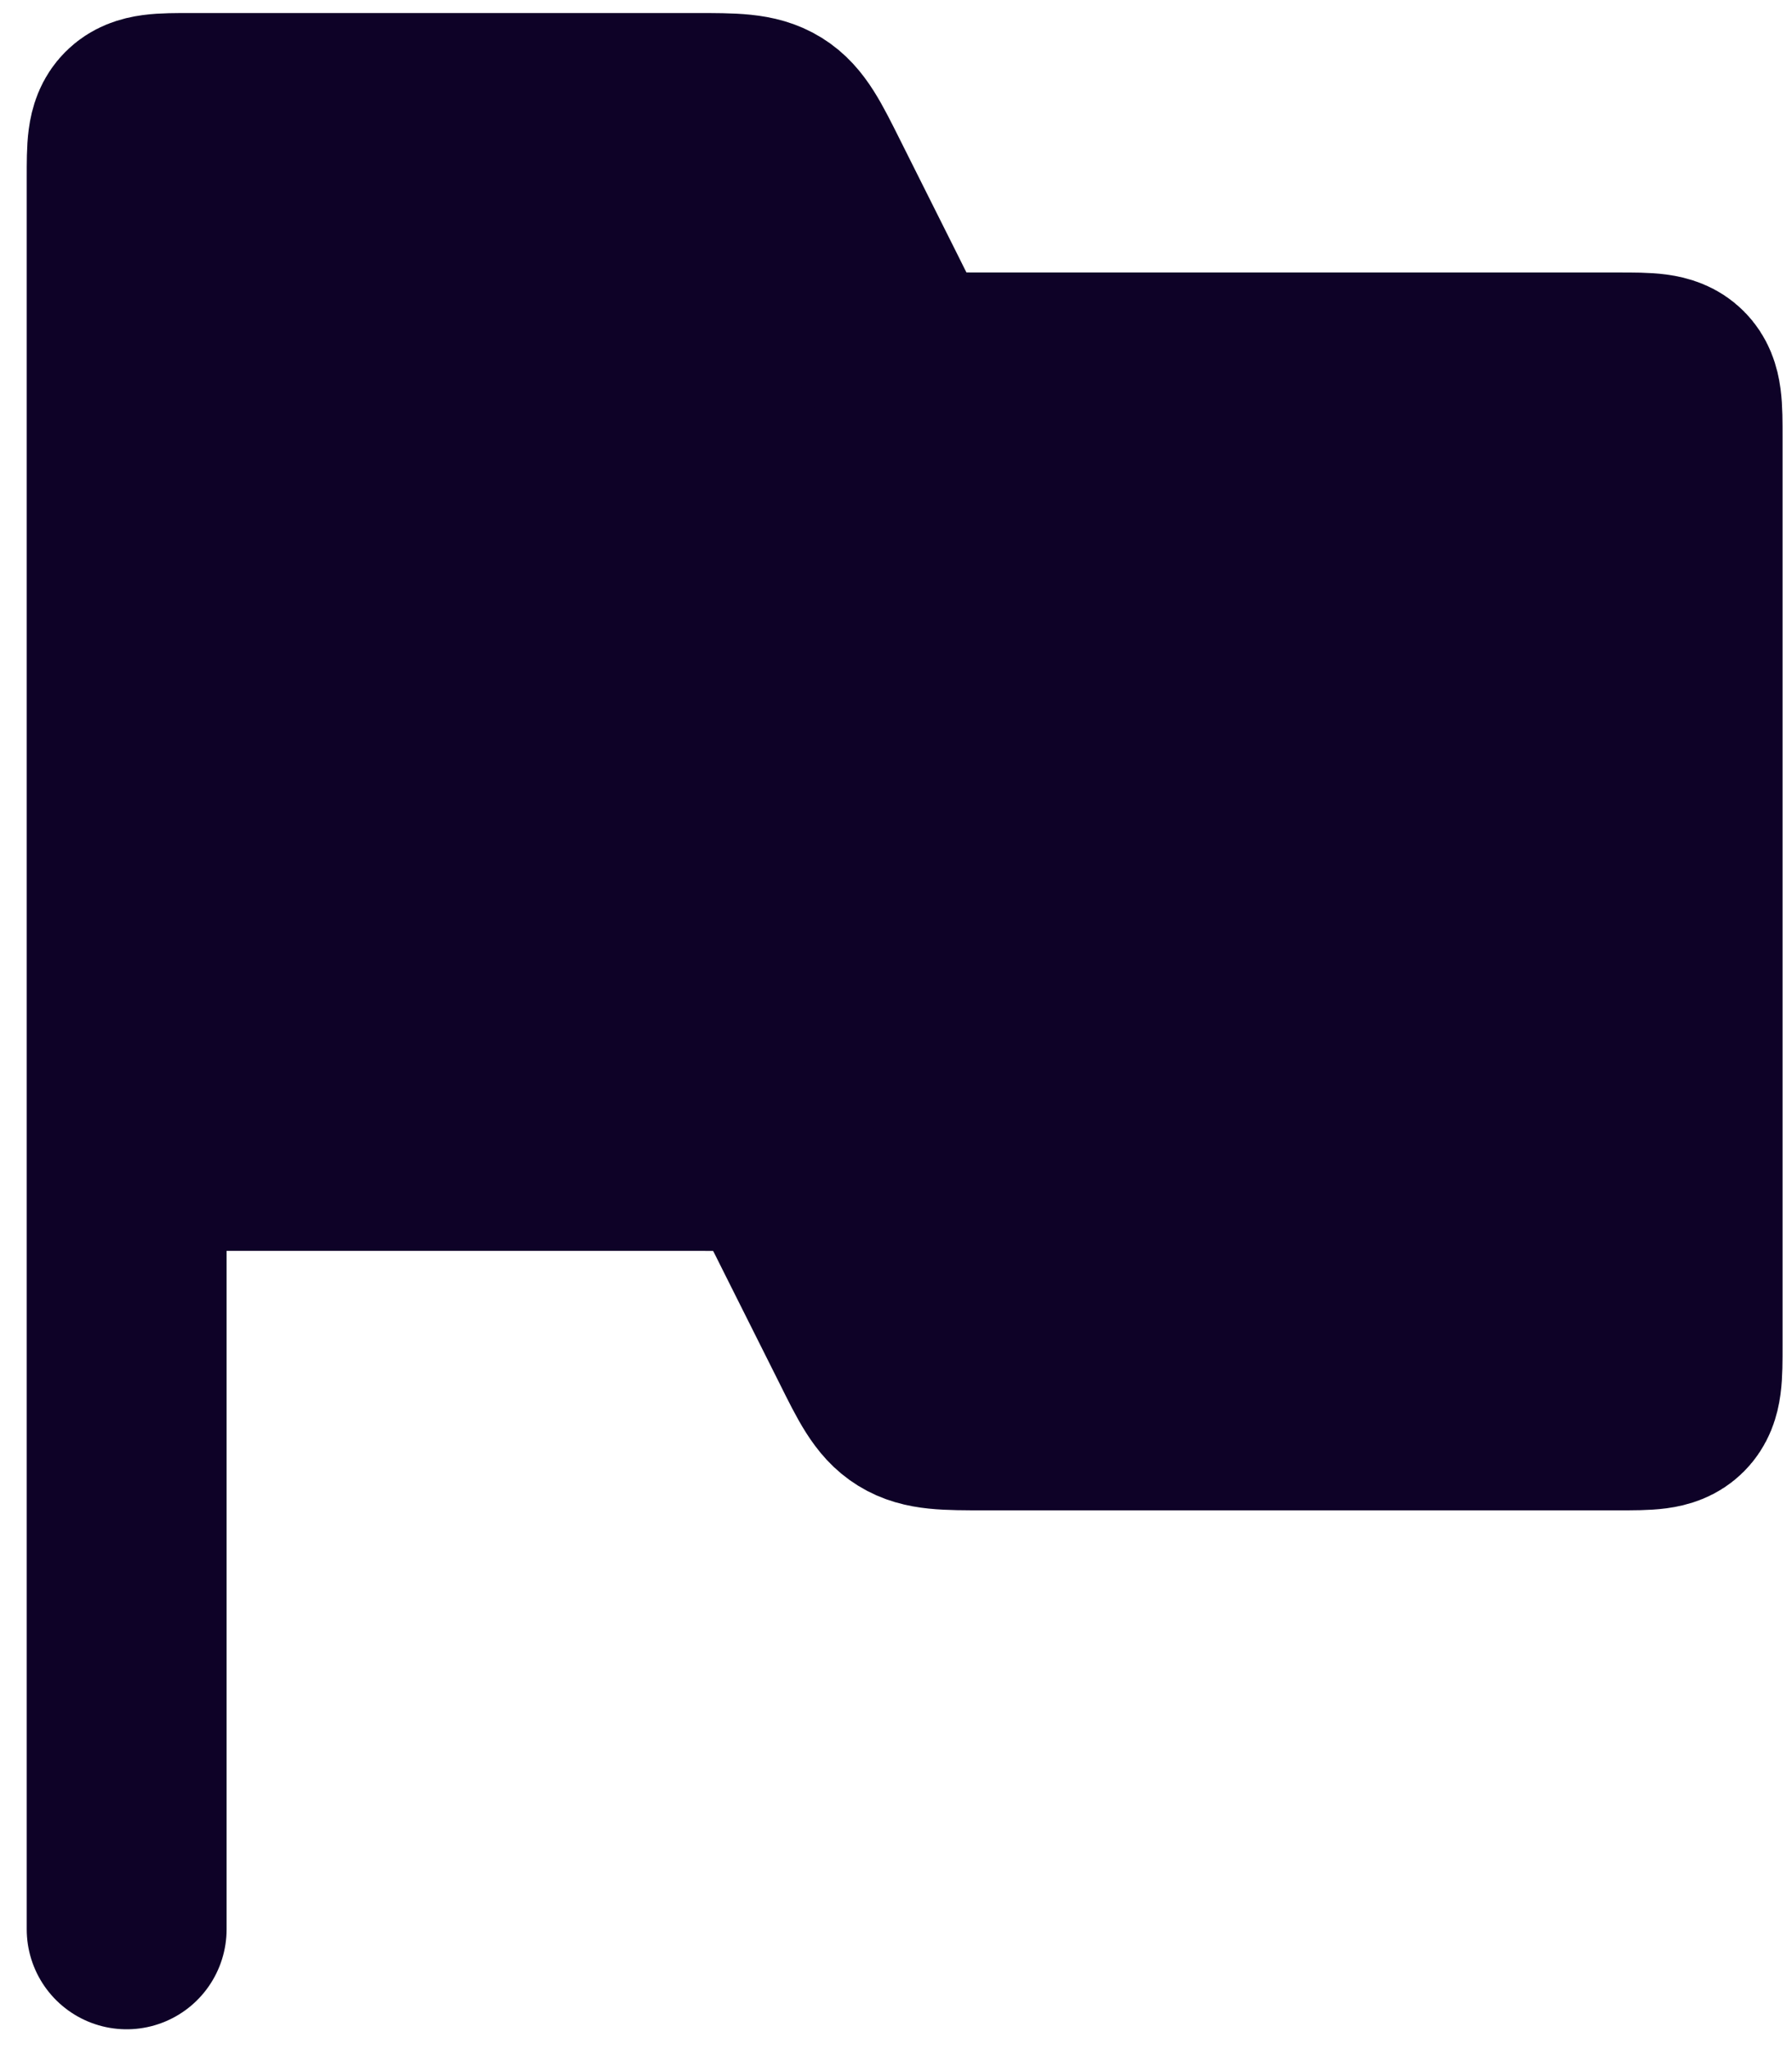 <svg width="28" height="32" viewBox="0 0 28 32" fill="none" xmlns="http://www.w3.org/2000/svg">
<path d="M1.979 2.778V17.973H10.857C11.465 17.973 11.771 17.973 12.016 18.125C12.259 18.275 12.396 18.548 12.668 19.093L13.576 20.904C13.847 21.451 13.983 21.723 14.228 21.873C14.473 22.025 14.777 22.025 15.387 22.025H25.278C25.756 22.025 25.995 22.025 26.143 21.877C26.291 21.729 26.291 21.49 26.291 21.012V6.83C26.291 6.352 26.291 6.113 26.143 5.965C25.995 5.817 25.756 5.817 25.278 5.817H15.387C14.779 5.817 14.473 5.817 14.228 5.665C13.985 5.515 13.847 5.242 13.576 4.697L12.668 2.885C12.396 2.338 12.261 2.067 12.016 1.917C11.771 1.765 11.467 1.765 10.857 1.765H2.992C2.514 1.765 2.275 1.765 2.127 1.913C1.979 2.061 1.979 2.3 1.979 2.778Z" fill="#0E0227"/>
<path d="M1.979 17.973V2.778C1.979 2.3 1.979 2.061 2.127 1.913C2.275 1.765 2.514 1.765 2.992 1.765H10.857C11.465 1.765 11.771 1.765 12.016 1.917C12.259 2.067 12.396 2.341 12.668 2.885L13.576 4.697C13.847 5.244 13.983 5.515 14.228 5.665C14.473 5.817 14.777 5.817 15.387 5.817H25.278C25.756 5.817 25.995 5.817 26.143 5.965C26.291 6.113 26.291 6.352 26.291 6.83V21.012C26.291 21.49 26.291 21.729 26.143 21.877C25.995 22.025 25.756 22.025 25.278 22.025H15.387C14.779 22.025 14.473 22.025 14.228 21.873C13.985 21.723 13.847 21.449 13.576 20.904L12.668 19.093C12.396 18.546 12.261 18.275 12.016 18.125C11.771 17.973 11.467 17.973 10.857 17.973H1.979ZM1.979 17.973V30.129" stroke="#0E0227" stroke-width="3.123" stroke-linecap="round"/>
</svg>
